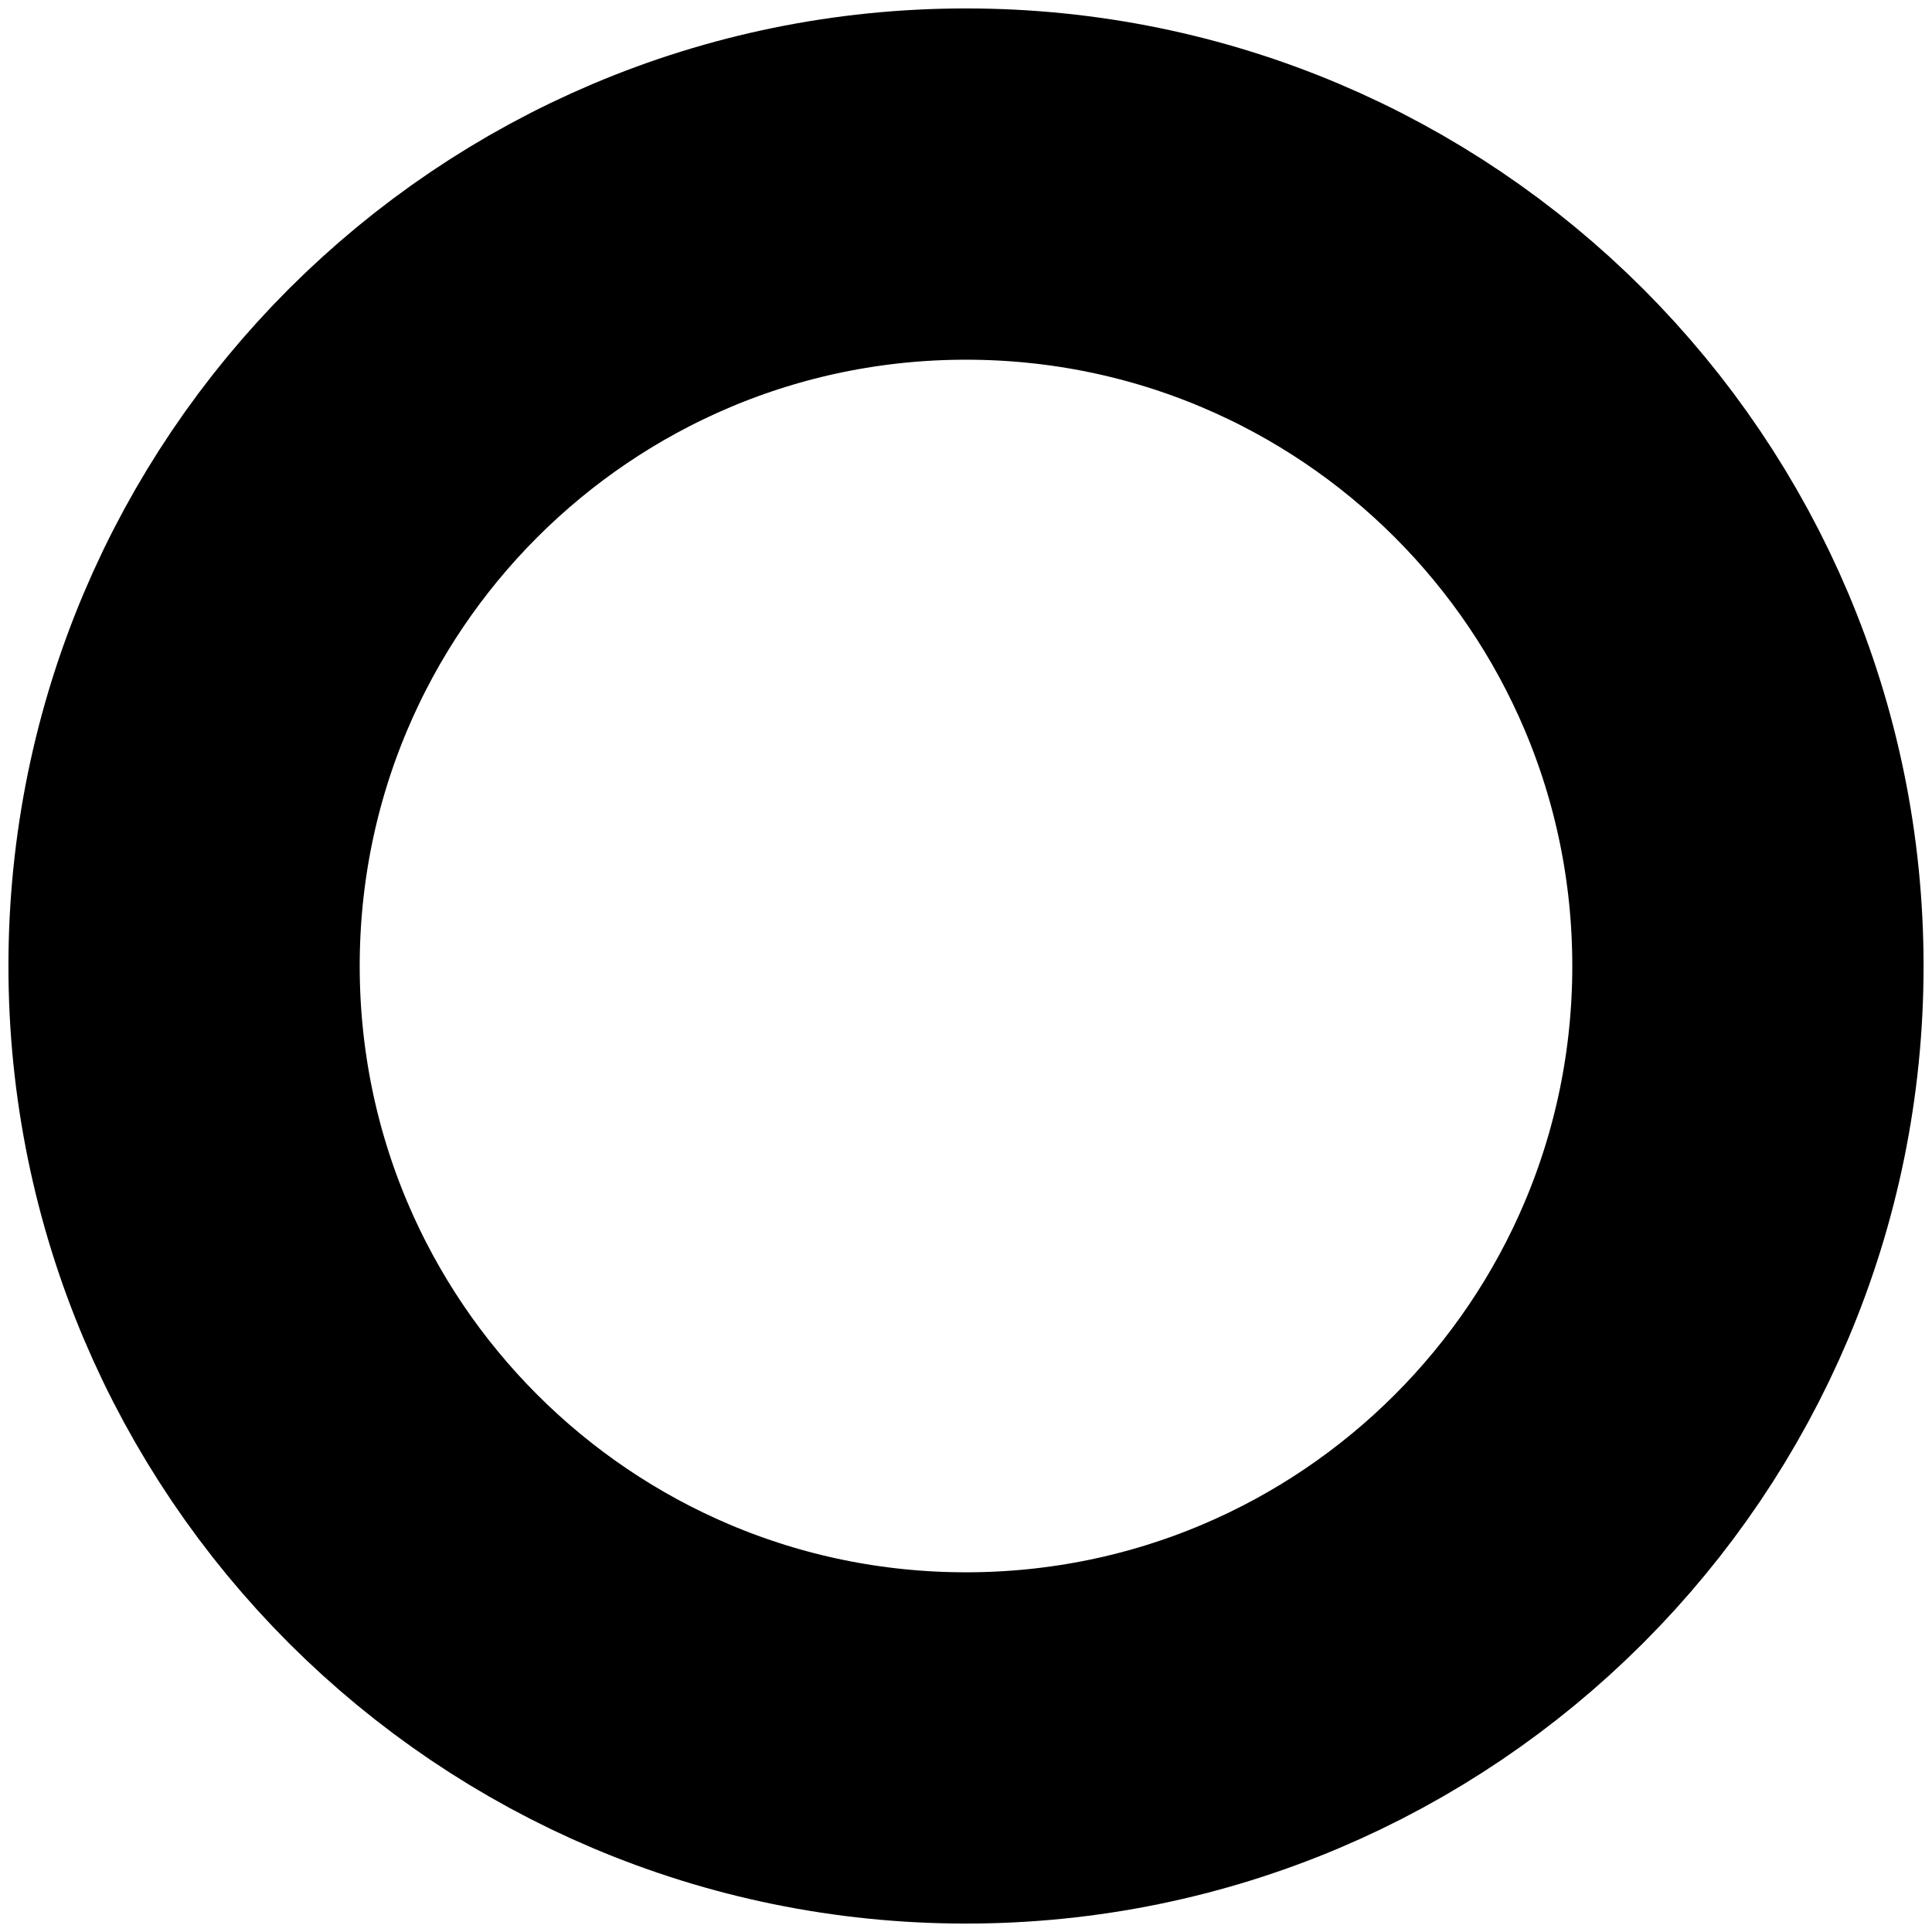 <svg width="11" height="11" viewBox="0 0 11 11" fill="none" xmlns="http://www.w3.org/2000/svg">
<path d="M5.5 9.952C7.959 9.952 9.952 7.959 9.952 5.5C9.952 3.041 7.959 1.048 5.5 1.048C3.041 1.048 1.048 3.041 1.048 5.5C1.048 7.959 3.041 9.952 5.5 9.952Z" stroke="black" stroke-width="2" stroke-linecap="round" stroke-linejoin="round"/>
</svg>
